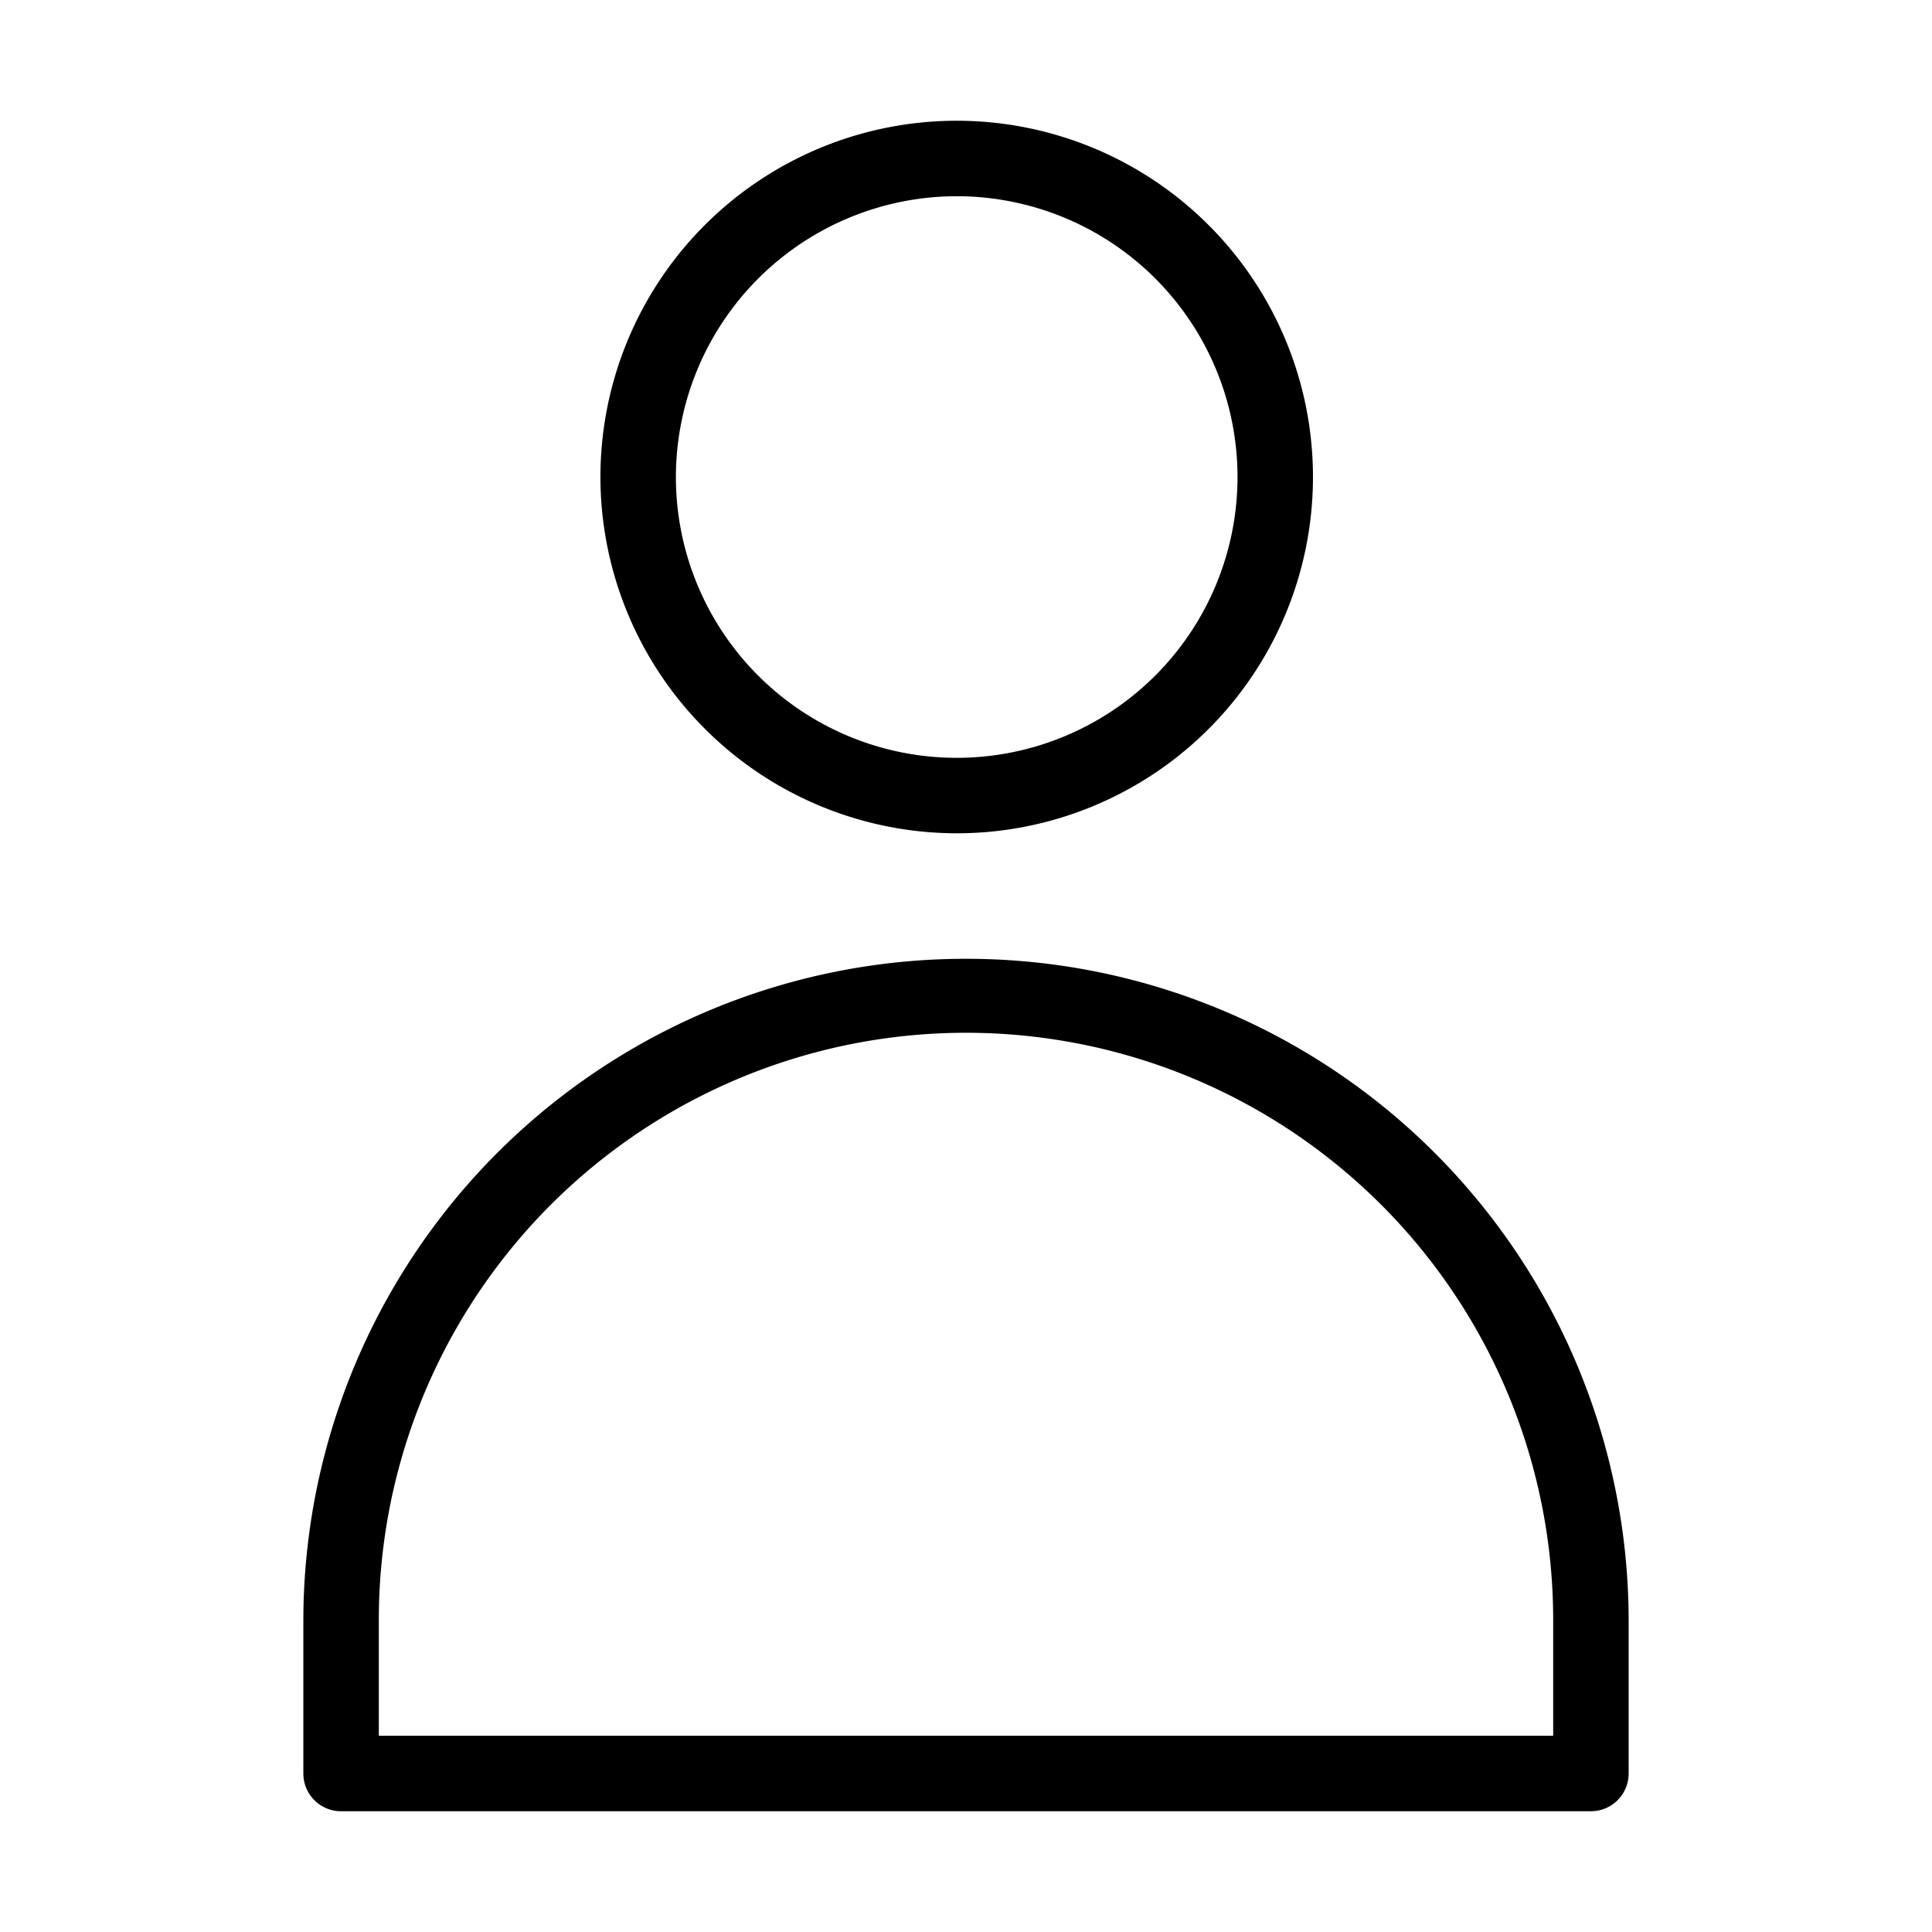 <svg fill="#000000" xmlns="http://www.w3.org/2000/svg"  viewBox="0 0 512 512" width="64px" height="64px"><path d="M253.535 220.831a94.416 94.416 0 10-94.416-94.415A94.522 94.522 0 00253.535 220.831zm0-168.831a74.416 74.416 0 11-74.416 74.416A74.5 74.5 0 01253.535 52zM256 254.09A175.536 175.536 0 0080.39 429.7V470a10 10 0 0010 10H421.609a10 10 0 0010-10V429.7A175.536 175.536 0 00256 254.09zM411.609 460H100.391V429.7a155.61 155.61 0 11311.219 0V460z"/></svg>